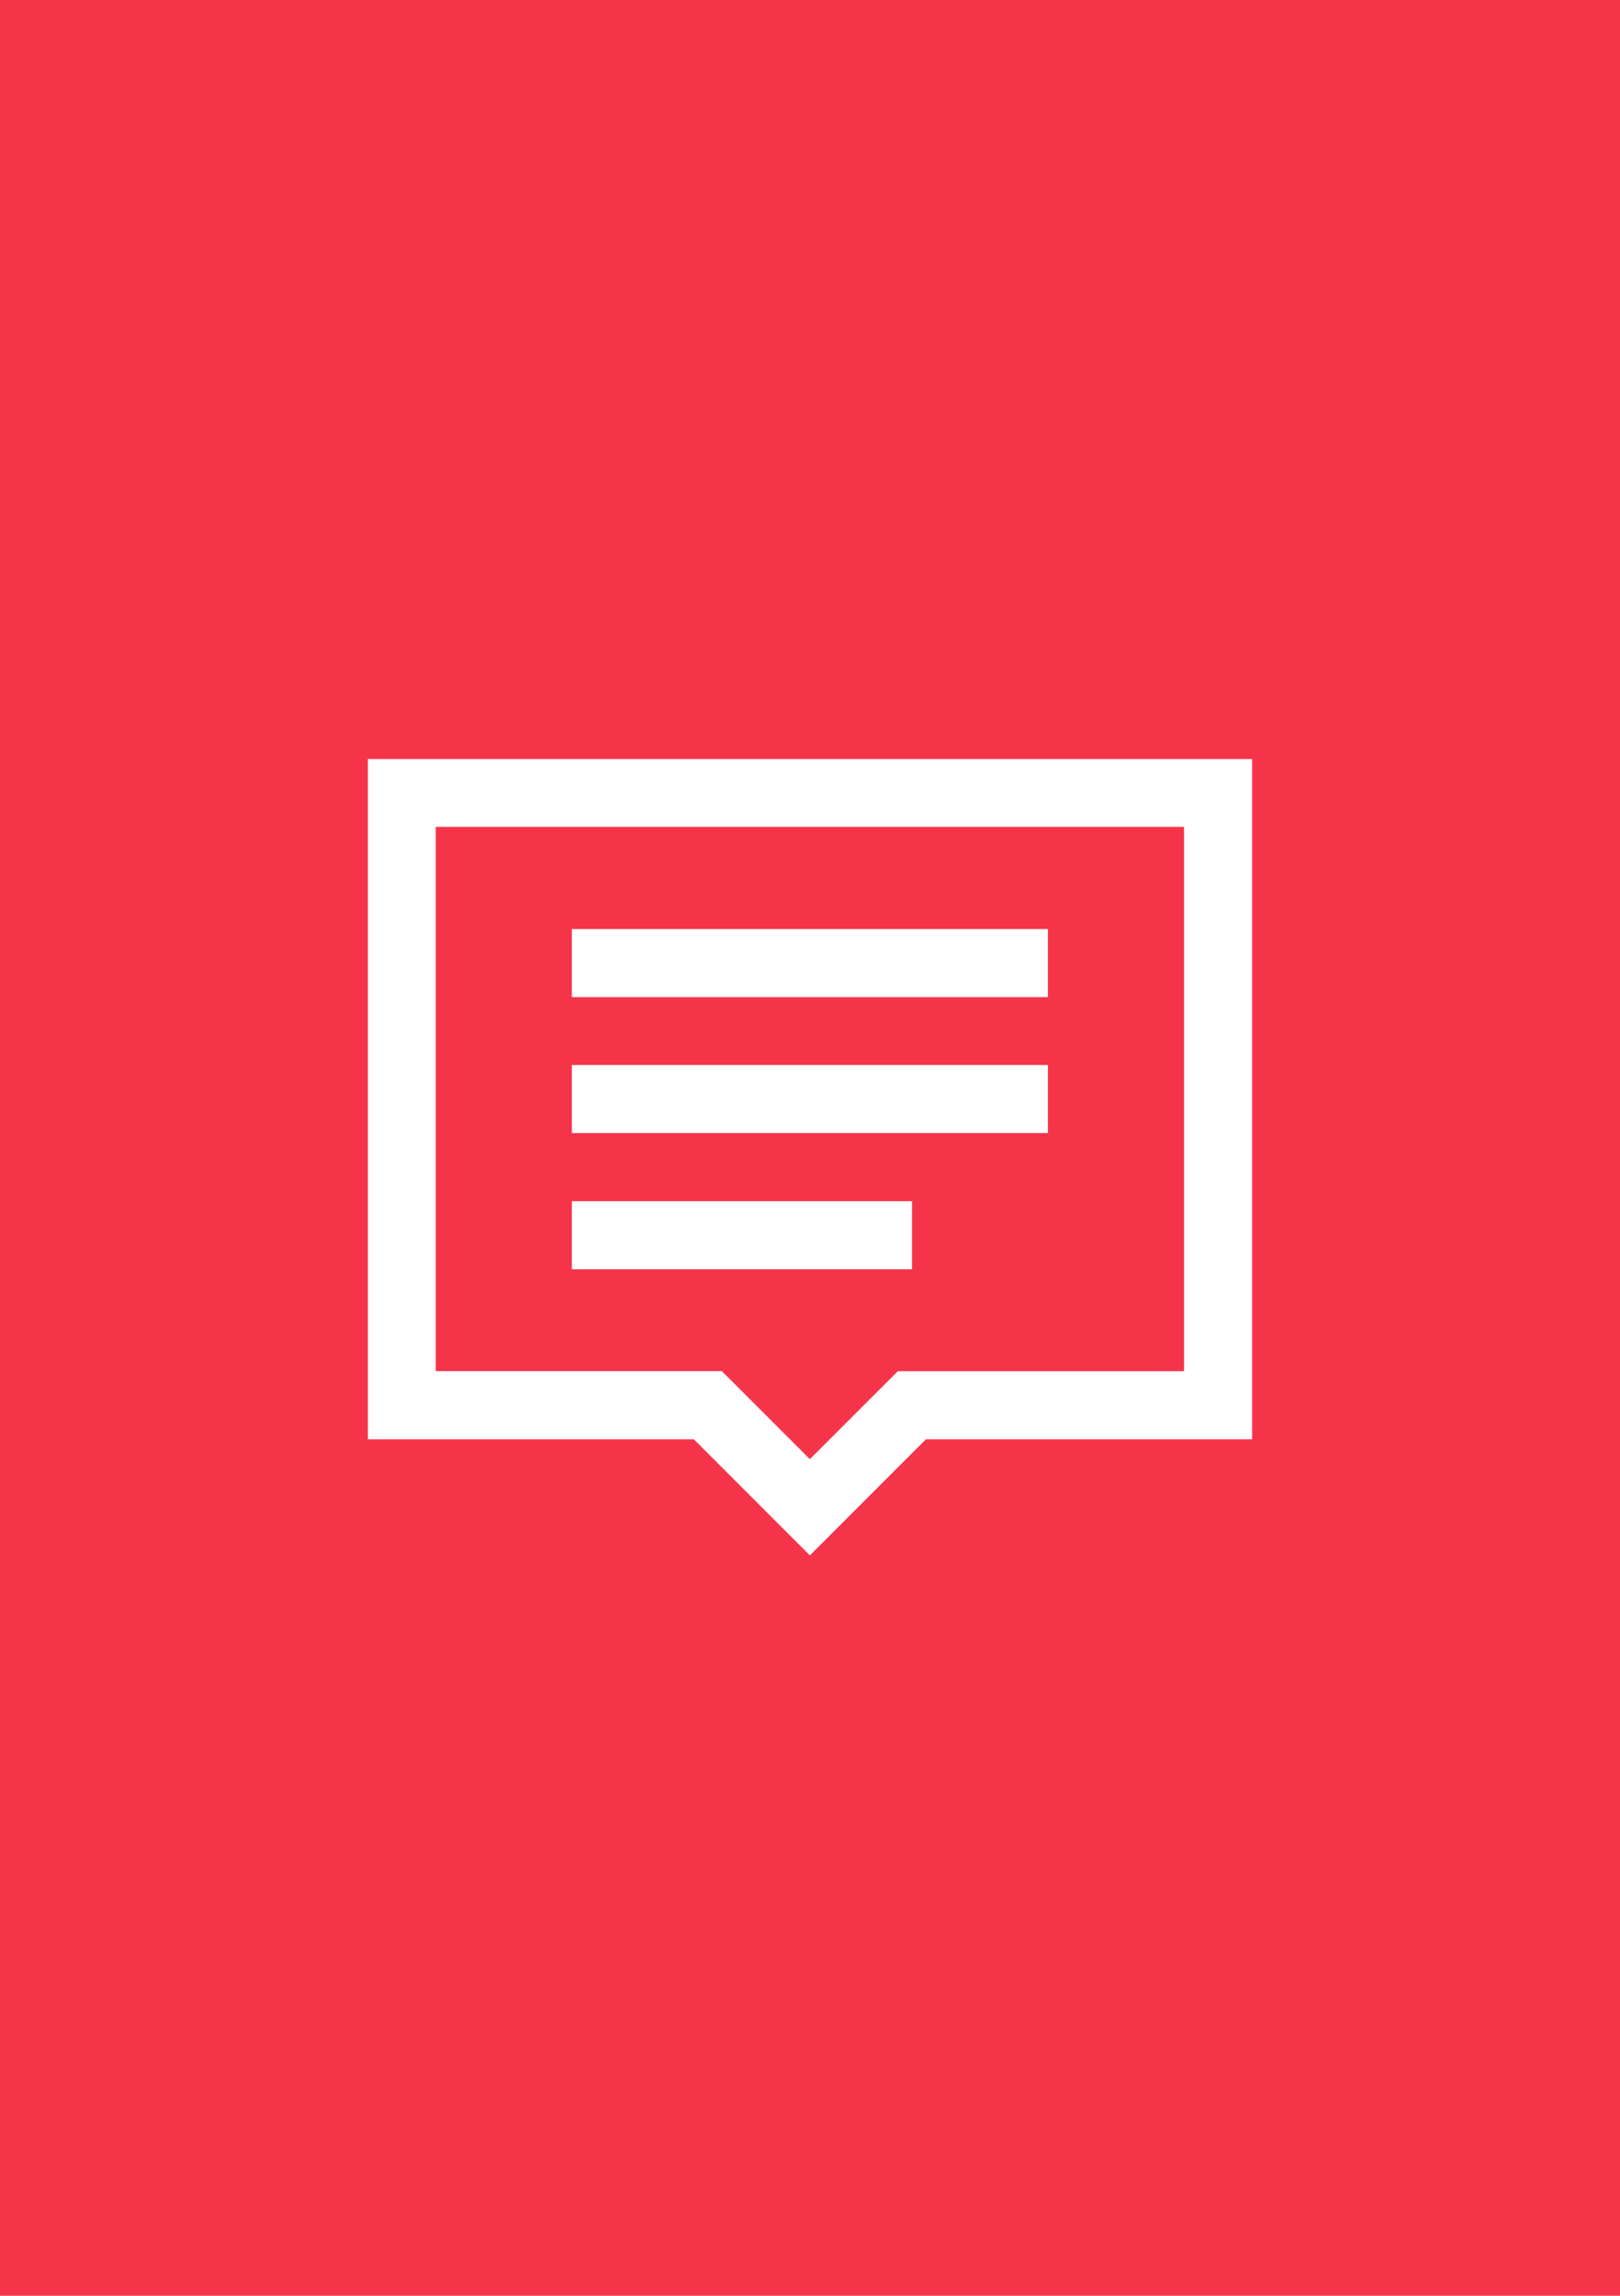 <svg version="1.0" xmlns="http://www.w3.org/2000/svg" viewBox="0 0 60 85"><g id="фоны"><path id="tiktok" fill="#F63449" d="M0 0h60v85H0z"/></g><g id="иконки"><g id="комменты" fill="#FFF"><path d="M29.995 57.587l-4.297-4.298H13.625V28.103h32.75V53.29H34.293l-4.298 4.298zm-13.858-6.82h10.6l3.258 3.258 3.258-3.257h10.6V30.615H16.138v20.153z"/><path d="M21.18 34.397h17.631v2.521H21.18zm0 5.034h17.631v2.521H21.18zm0 5.043h12.598v2.521H21.18z"/></g></g></svg>